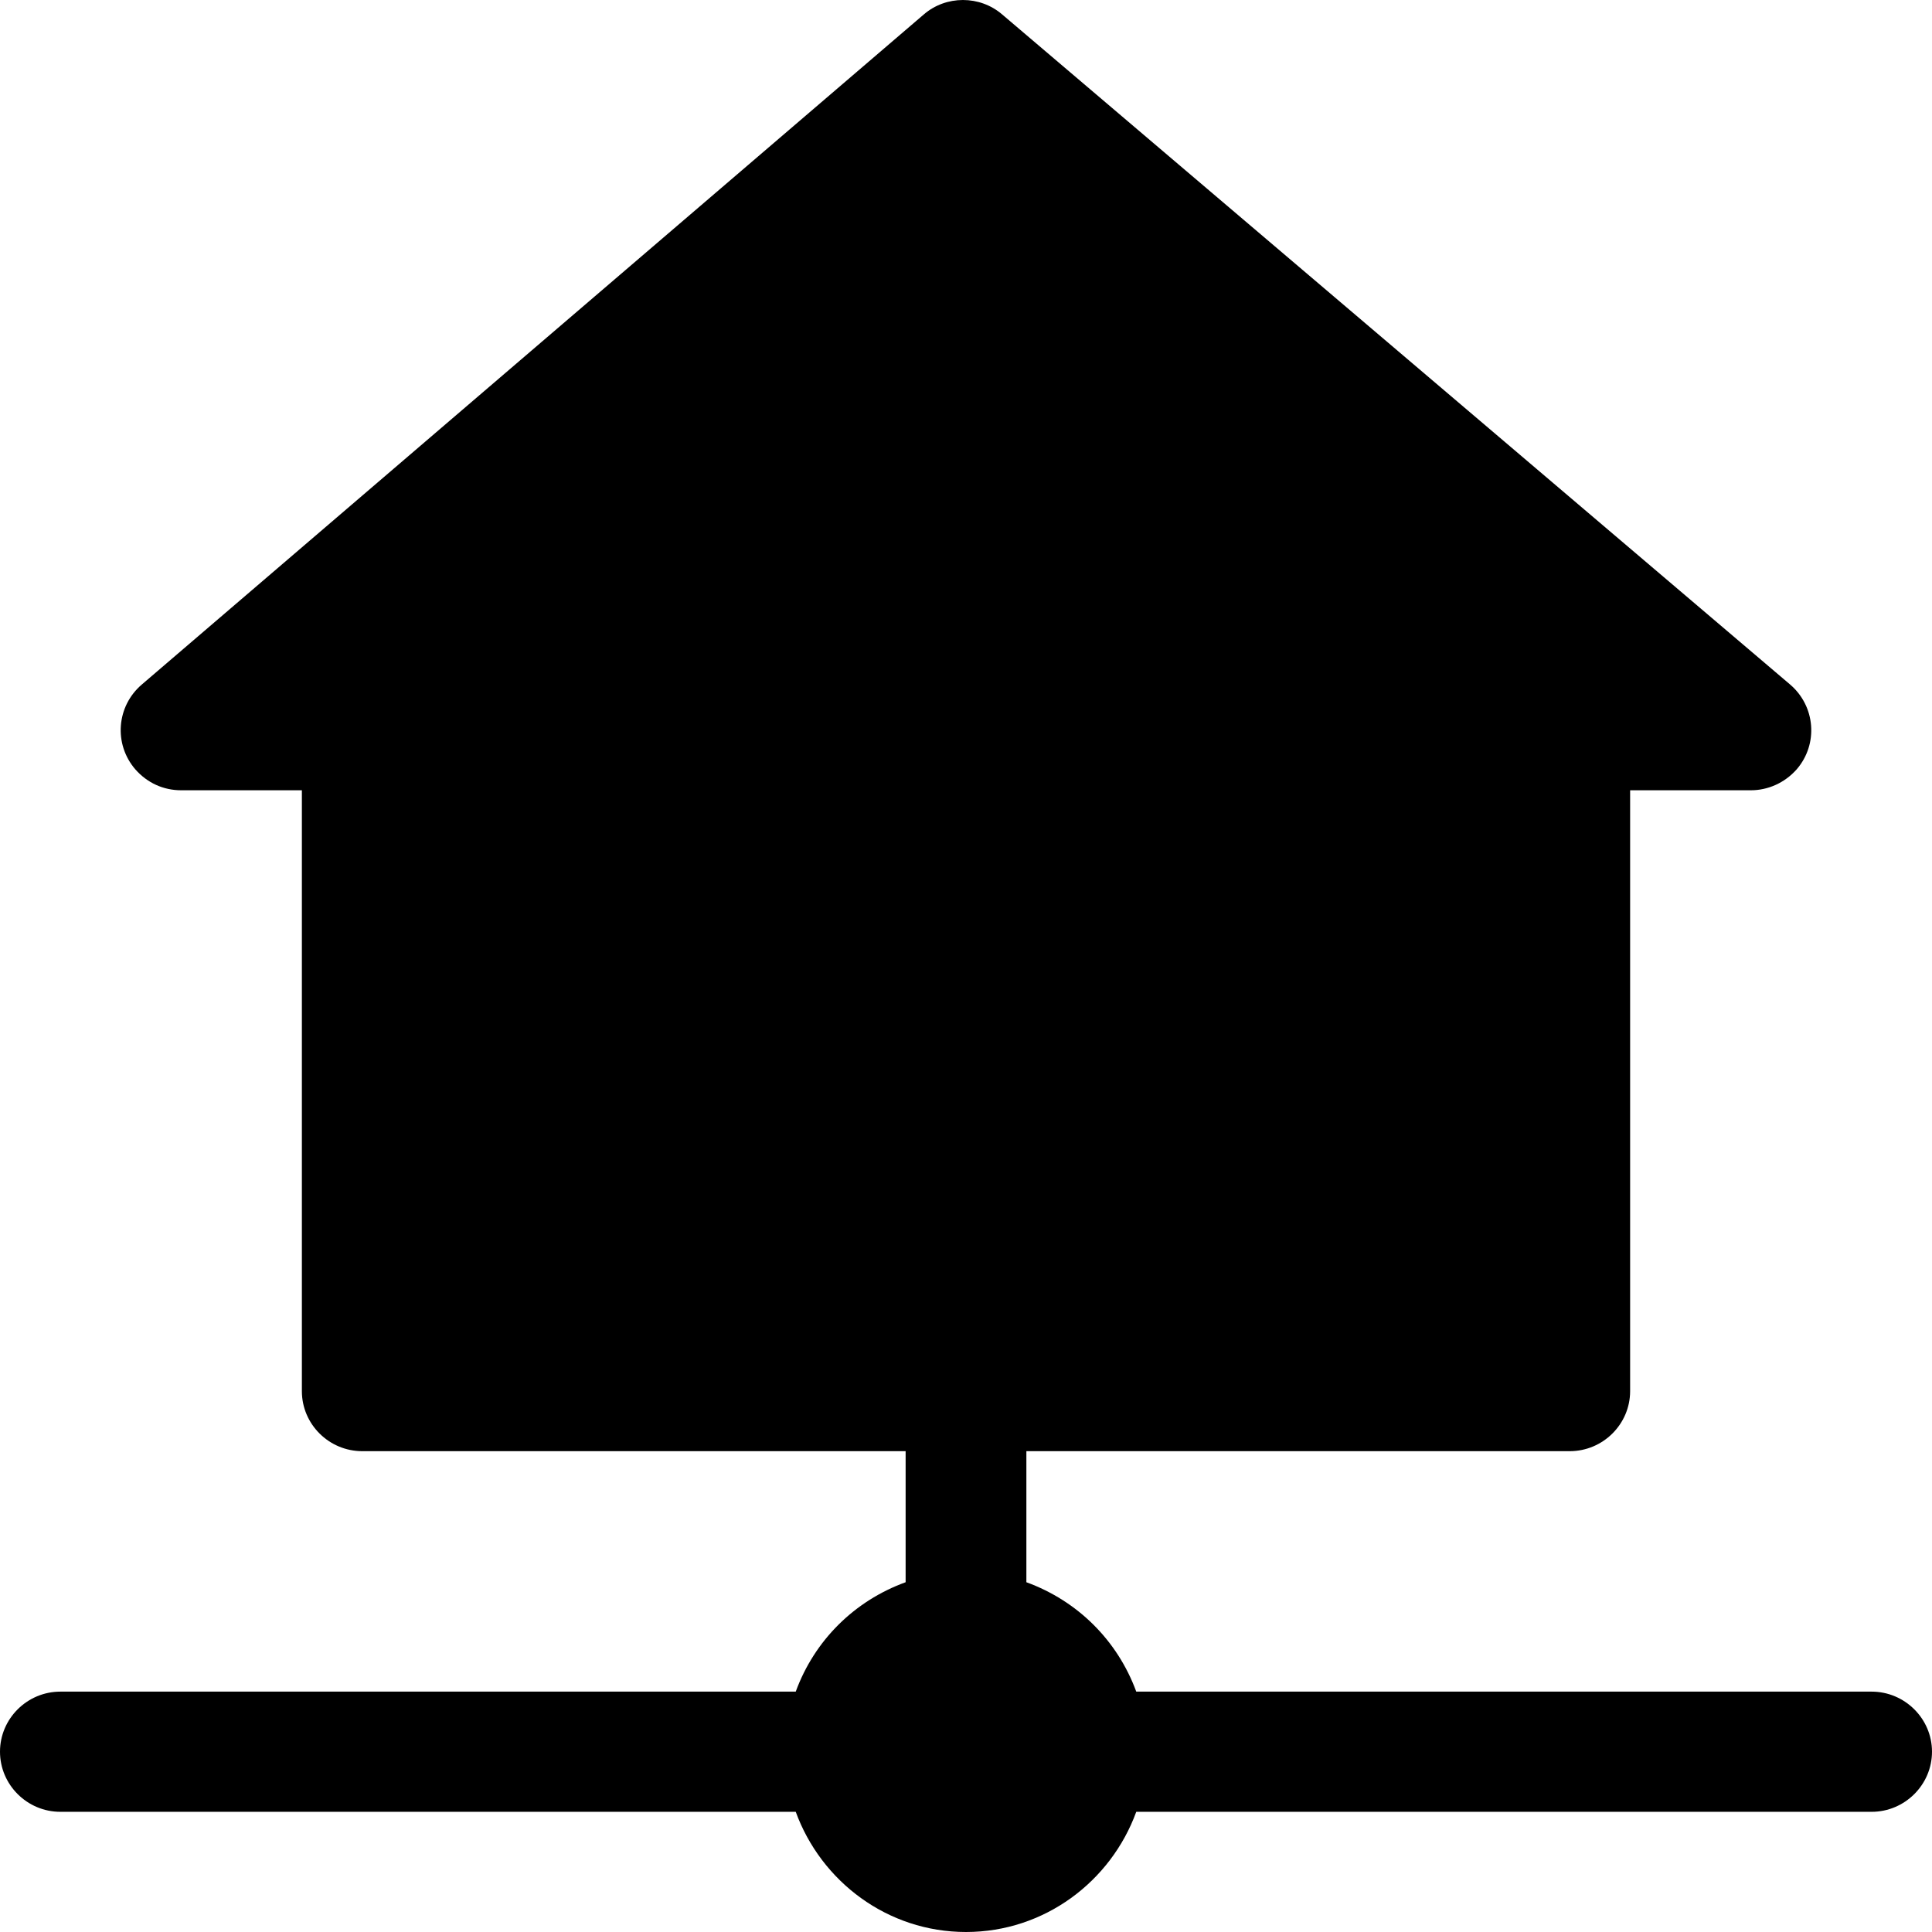 <svg width="24" height="24" viewBox="0 0 24 24" fill="none" xmlns="http://www.w3.org/2000/svg">
<path fill-rule="evenodd" clip-rule="evenodd" d="M24 21.76C24 22.171 23.662 22.507 23.25 22.507H14.115C13.8 23.372 12.975 24 12 24C11.025 24 10.2 23.372 9.885 22.507H0.75C0.337 22.507 0 22.171 0 21.76C0 21.35 0.337 21.014 0.75 21.014H9.885C10.117 20.379 10.612 19.887 11.25 19.655V18.027H4.5C4.087 18.027 3.75 17.692 3.75 17.281V9.817H2.25C2.032 9.817 1.83 9.727 1.68 9.556C1.41 9.242 1.447 8.772 1.762 8.503L11.475 0.18C11.752 -0.06 12.172 -0.06 12.45 0.18L22.237 8.503C22.552 8.772 22.59 9.242 22.32 9.556C22.169 9.727 21.96 9.817 21.75 9.817H20.25V17.281C20.25 17.692 19.912 18.027 19.5 18.027H12.75V19.655C13.387 19.887 13.882 20.379 14.115 21.014H23.25C23.662 21.014 24 21.35 24 21.76Z" fill="black"/>
</svg>
